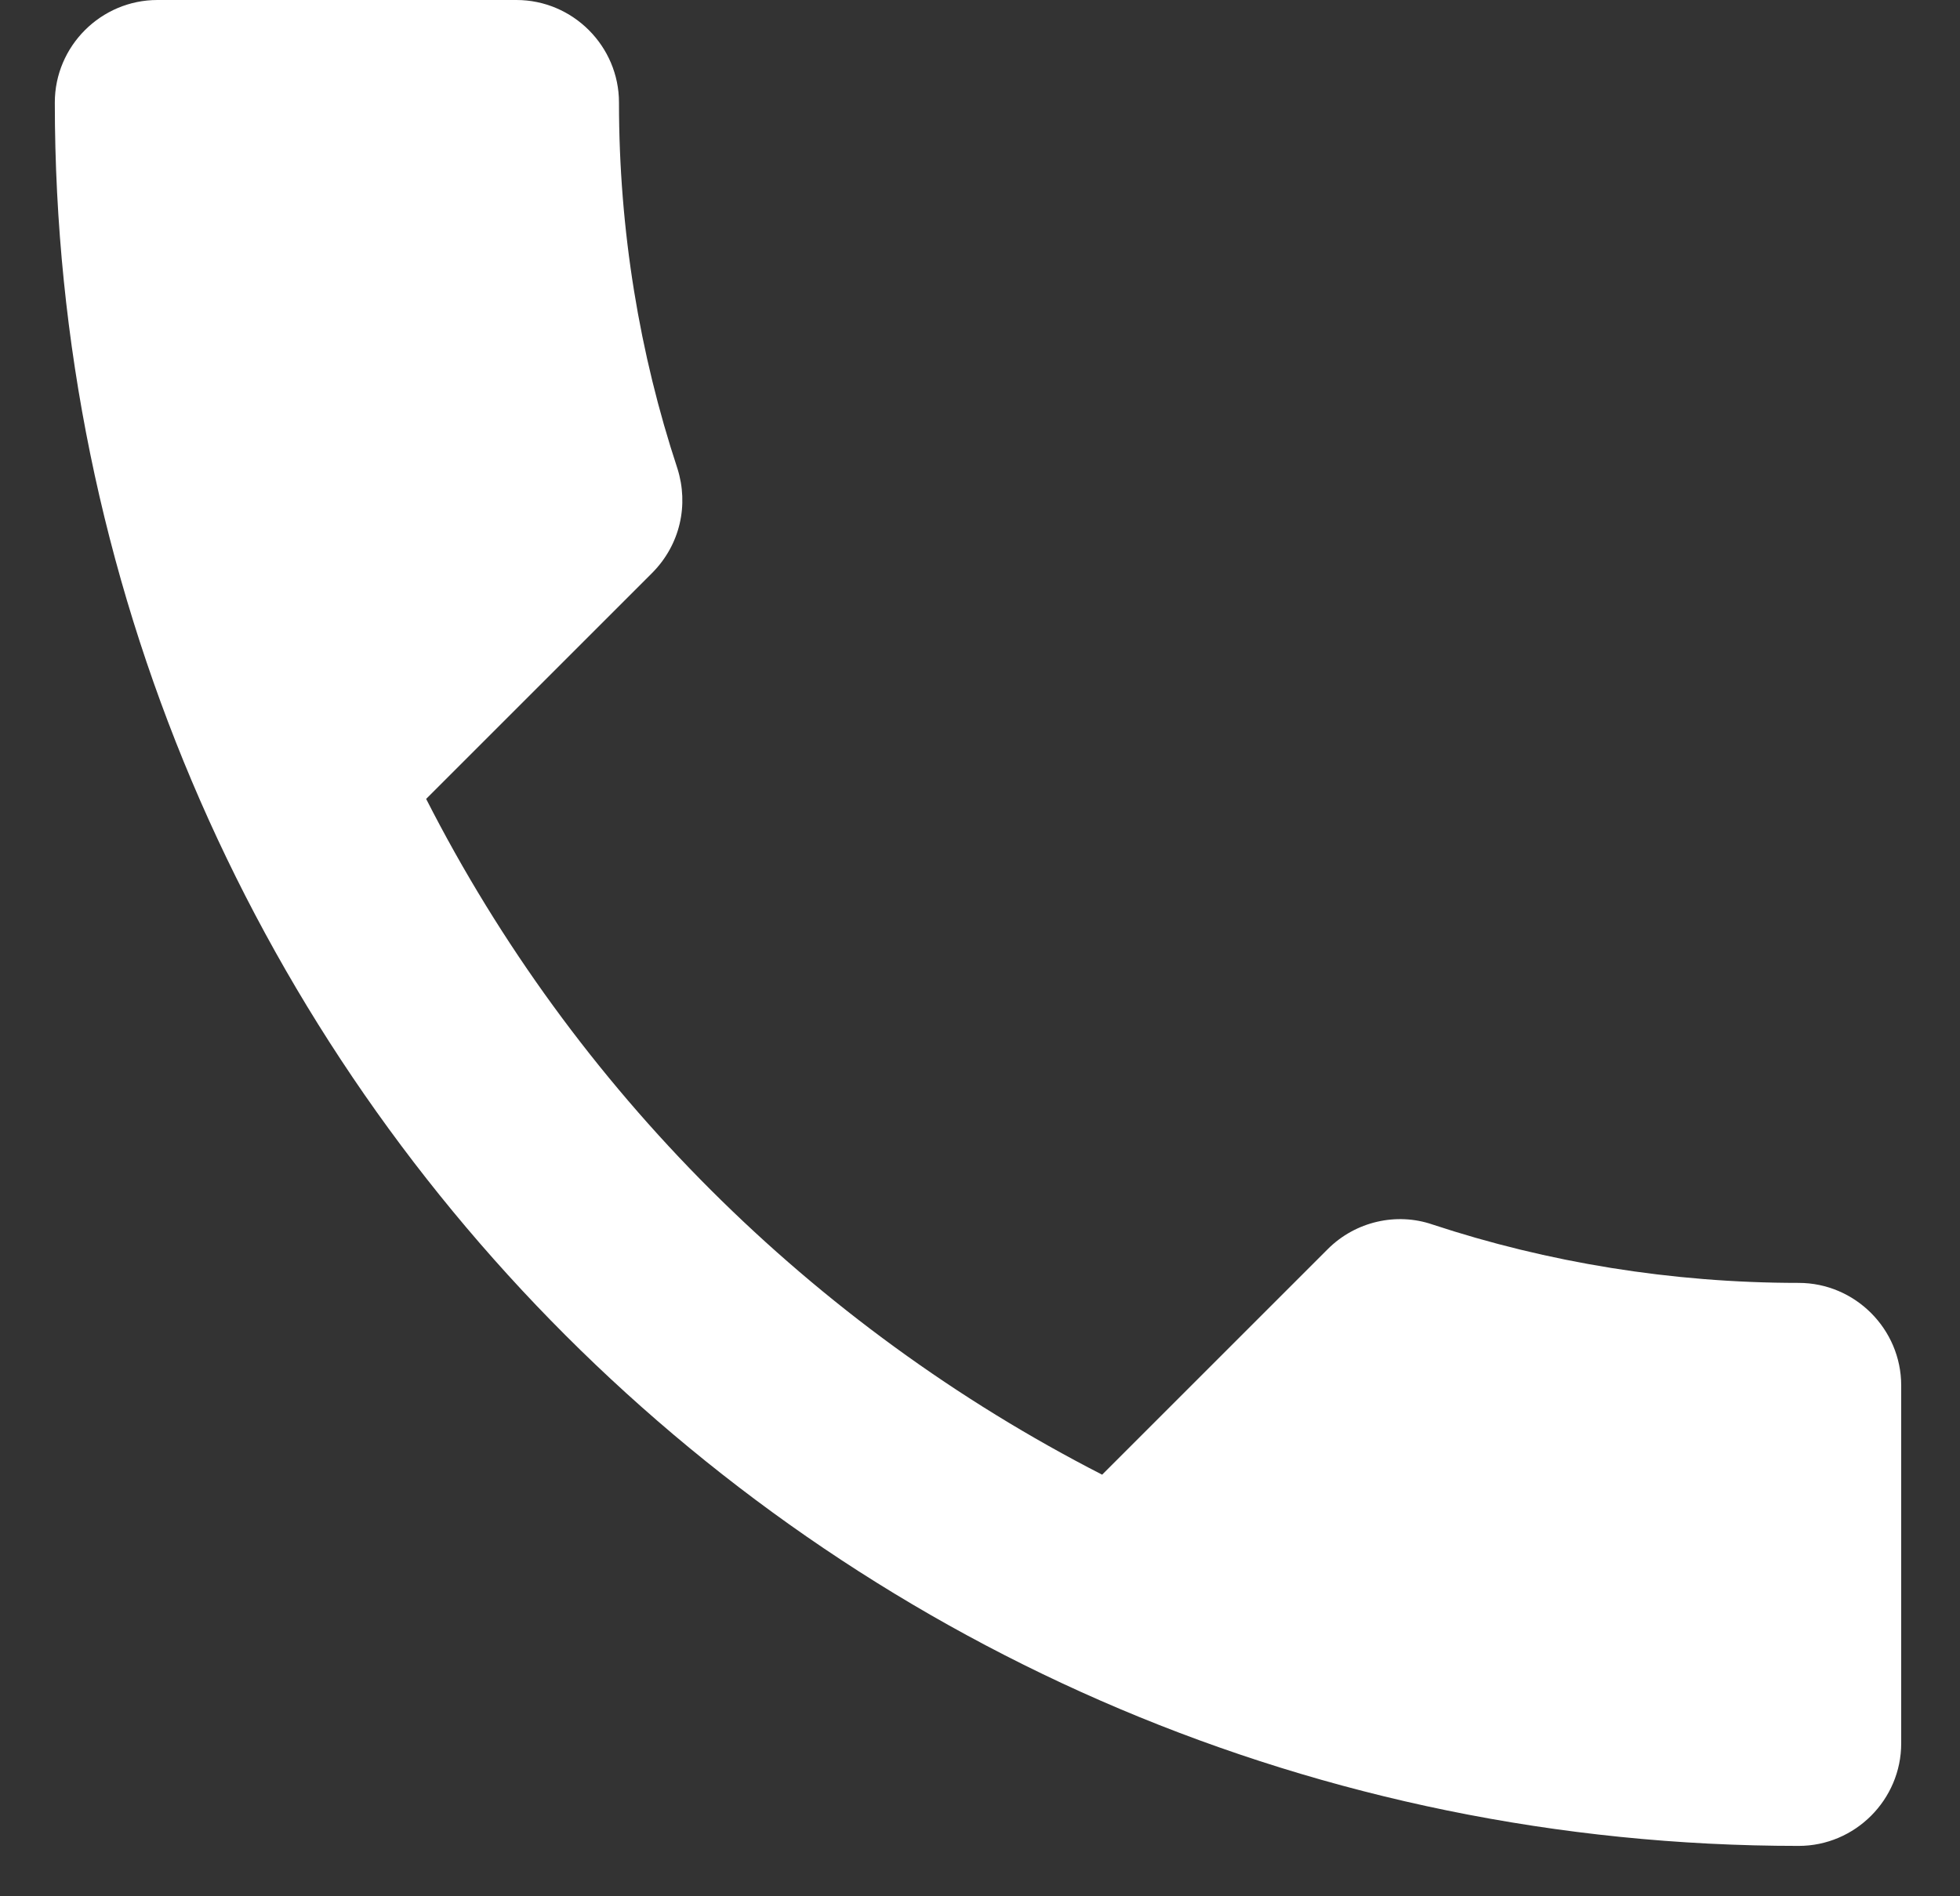 <svg width="31" height="30" viewBox="0 0 31 30" fill="none" xmlns="http://www.w3.org/2000/svg">
<rect x="0" y="0" width="31" height="30" fill="#333333" stroke="none"/>
<path d="M6.74 12.639C9.077 17.23 12.841 20.978 17.432 23.33L21.001 19.761C21.439 19.323 22.088 19.177 22.656 19.372C24.473 19.972 26.436 20.296 28.448 20.296C29.34 20.296 30.07 21.026 30.07 21.919V27.581C30.07 28.473 29.34 29.203 28.448 29.203C13.214 29.203 0.867 16.857 0.867 1.622C0.867 0.73 1.597 0 2.49 0H8.168C9.06 0 9.79 0.73 9.79 1.622C9.79 3.65 10.115 5.597 10.715 7.414C10.894 7.982 10.764 8.615 10.31 9.069L6.74 12.639Z" fill="white"/>
</svg>
